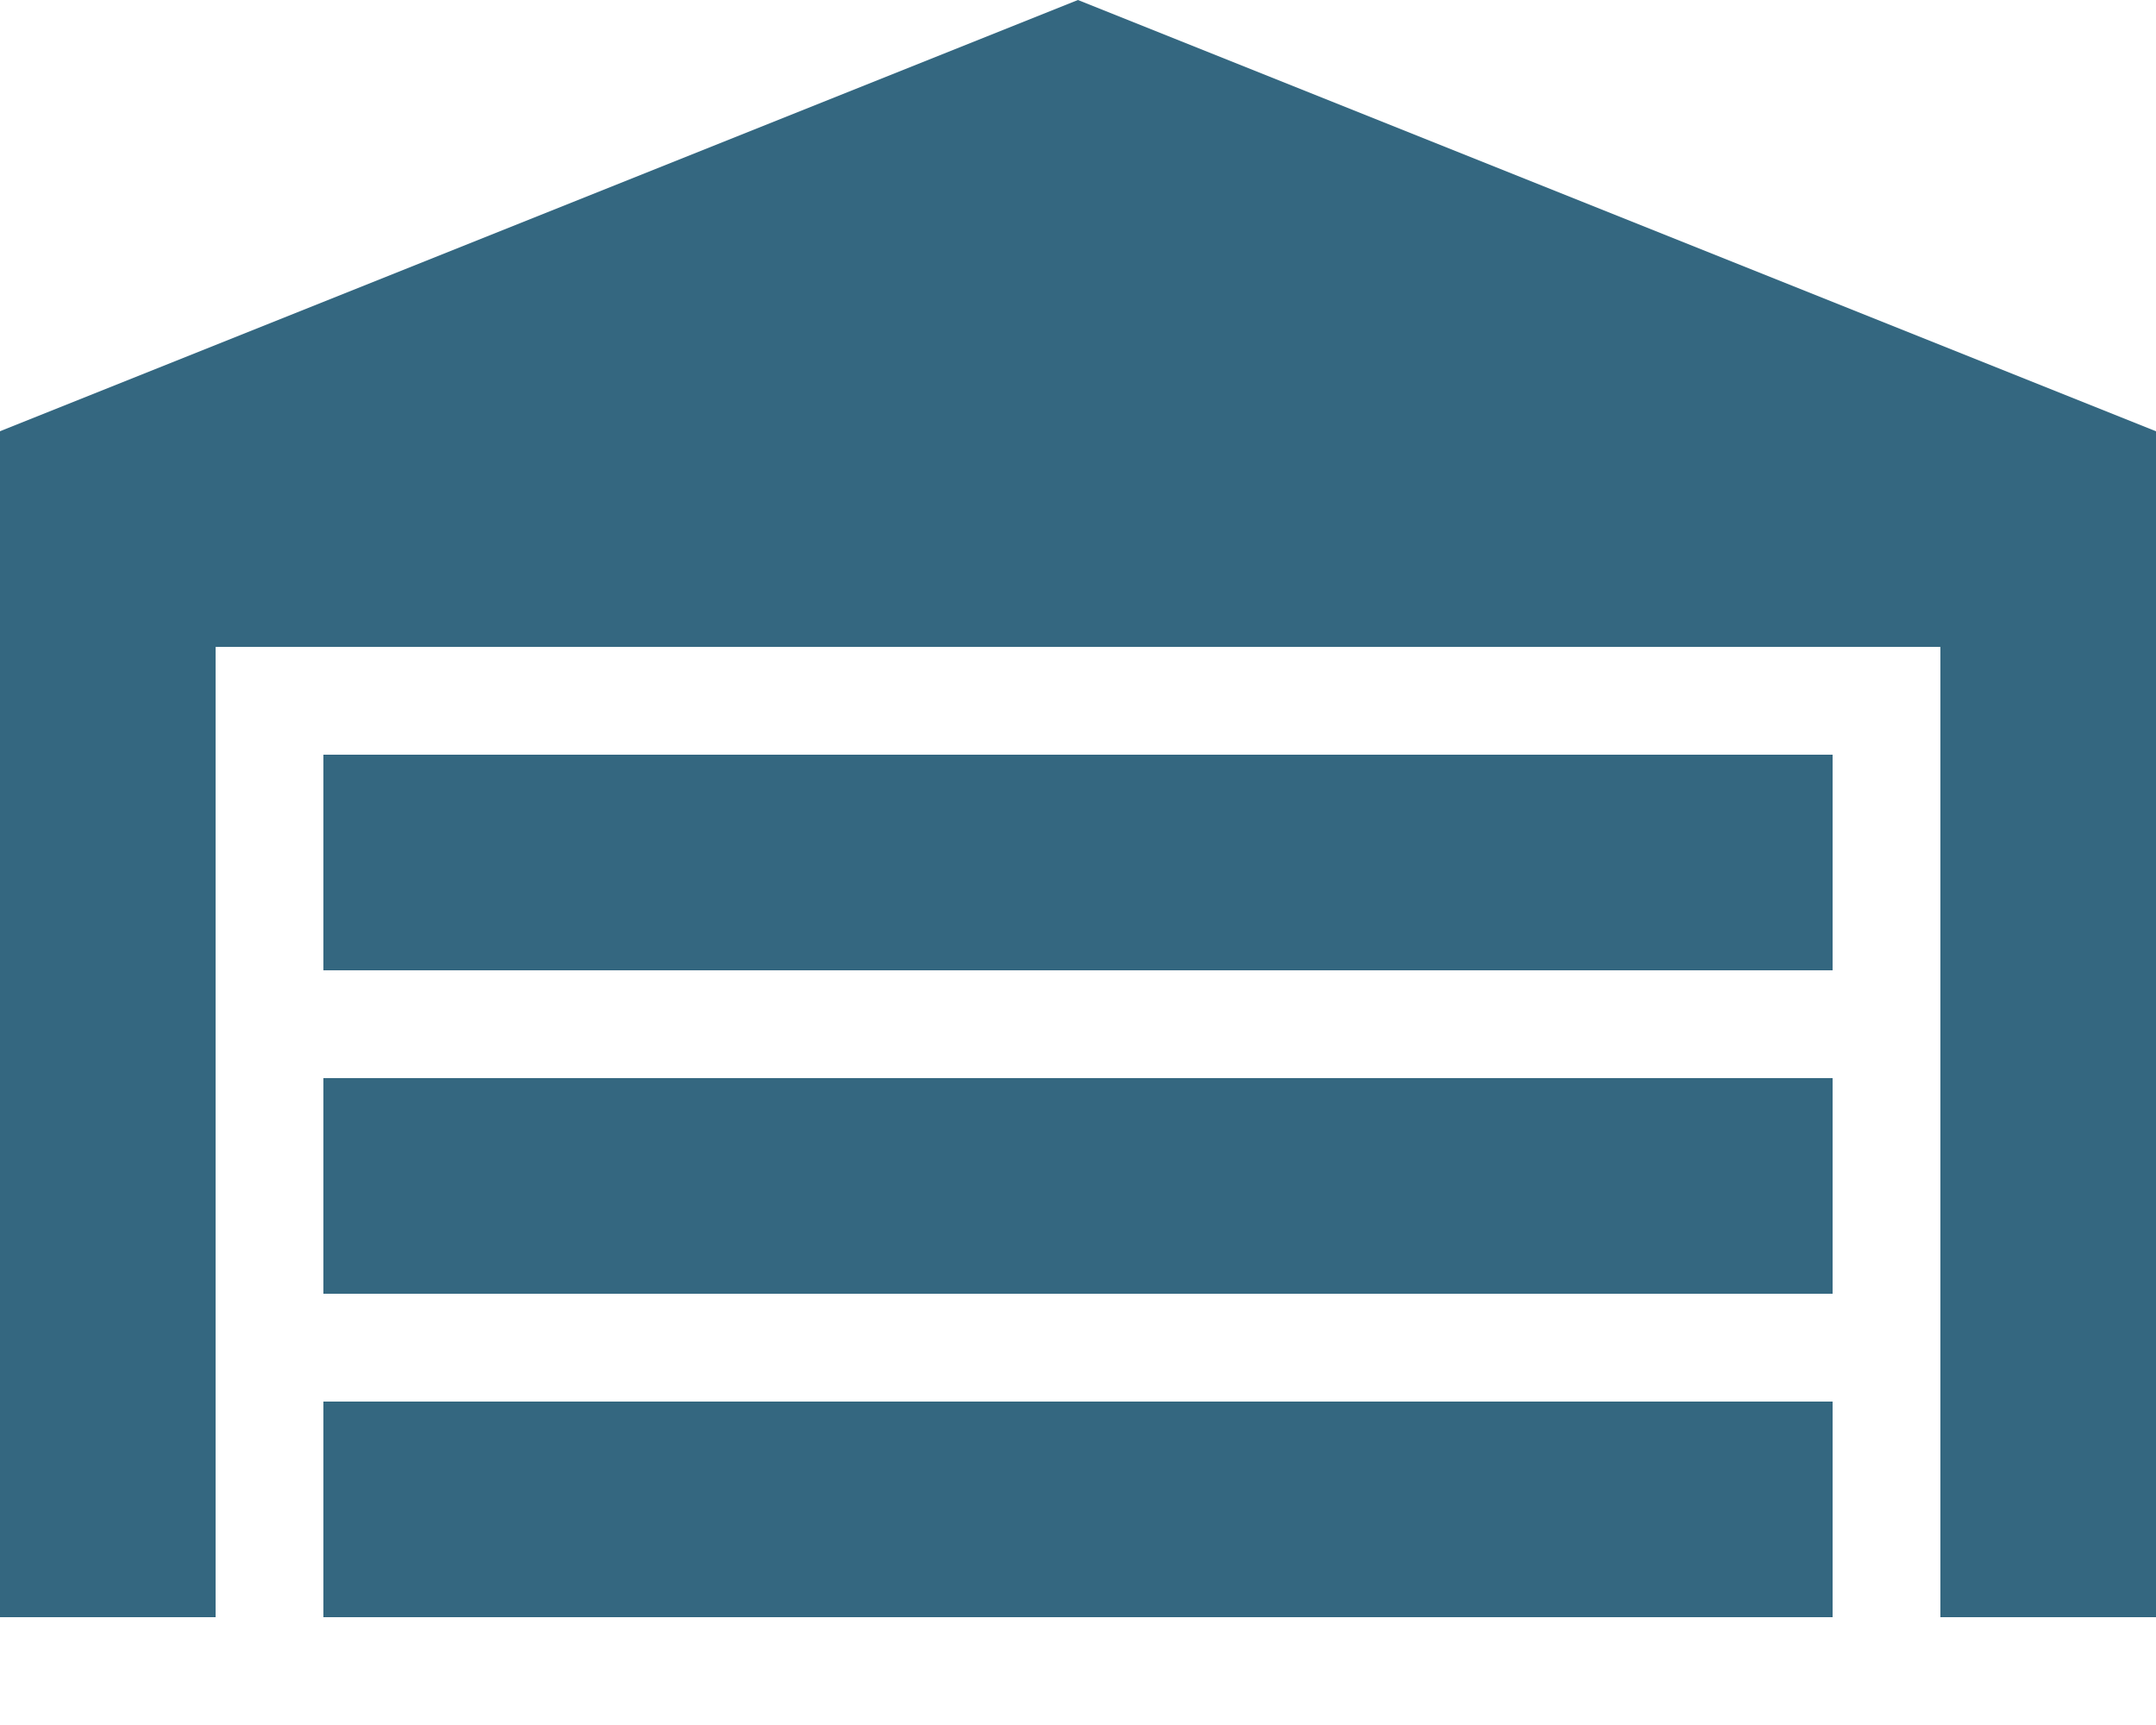 <svg width="15" height="12" viewBox="0 0 15 12" fill="none" xmlns="http://www.w3.org/2000/svg">
<path d="M15 3V11.25H13.5V4.5H1.5V11.25H0V3L7.5 0L15 3ZM12.75 5.25H2.25V6.75H12.75V5.25ZM12.75 9.75H2.25V11.25H12.75V9.75ZM12.75 7.5H2.25V9H12.75V7.5Z" fill="#346780"/>
</svg>
